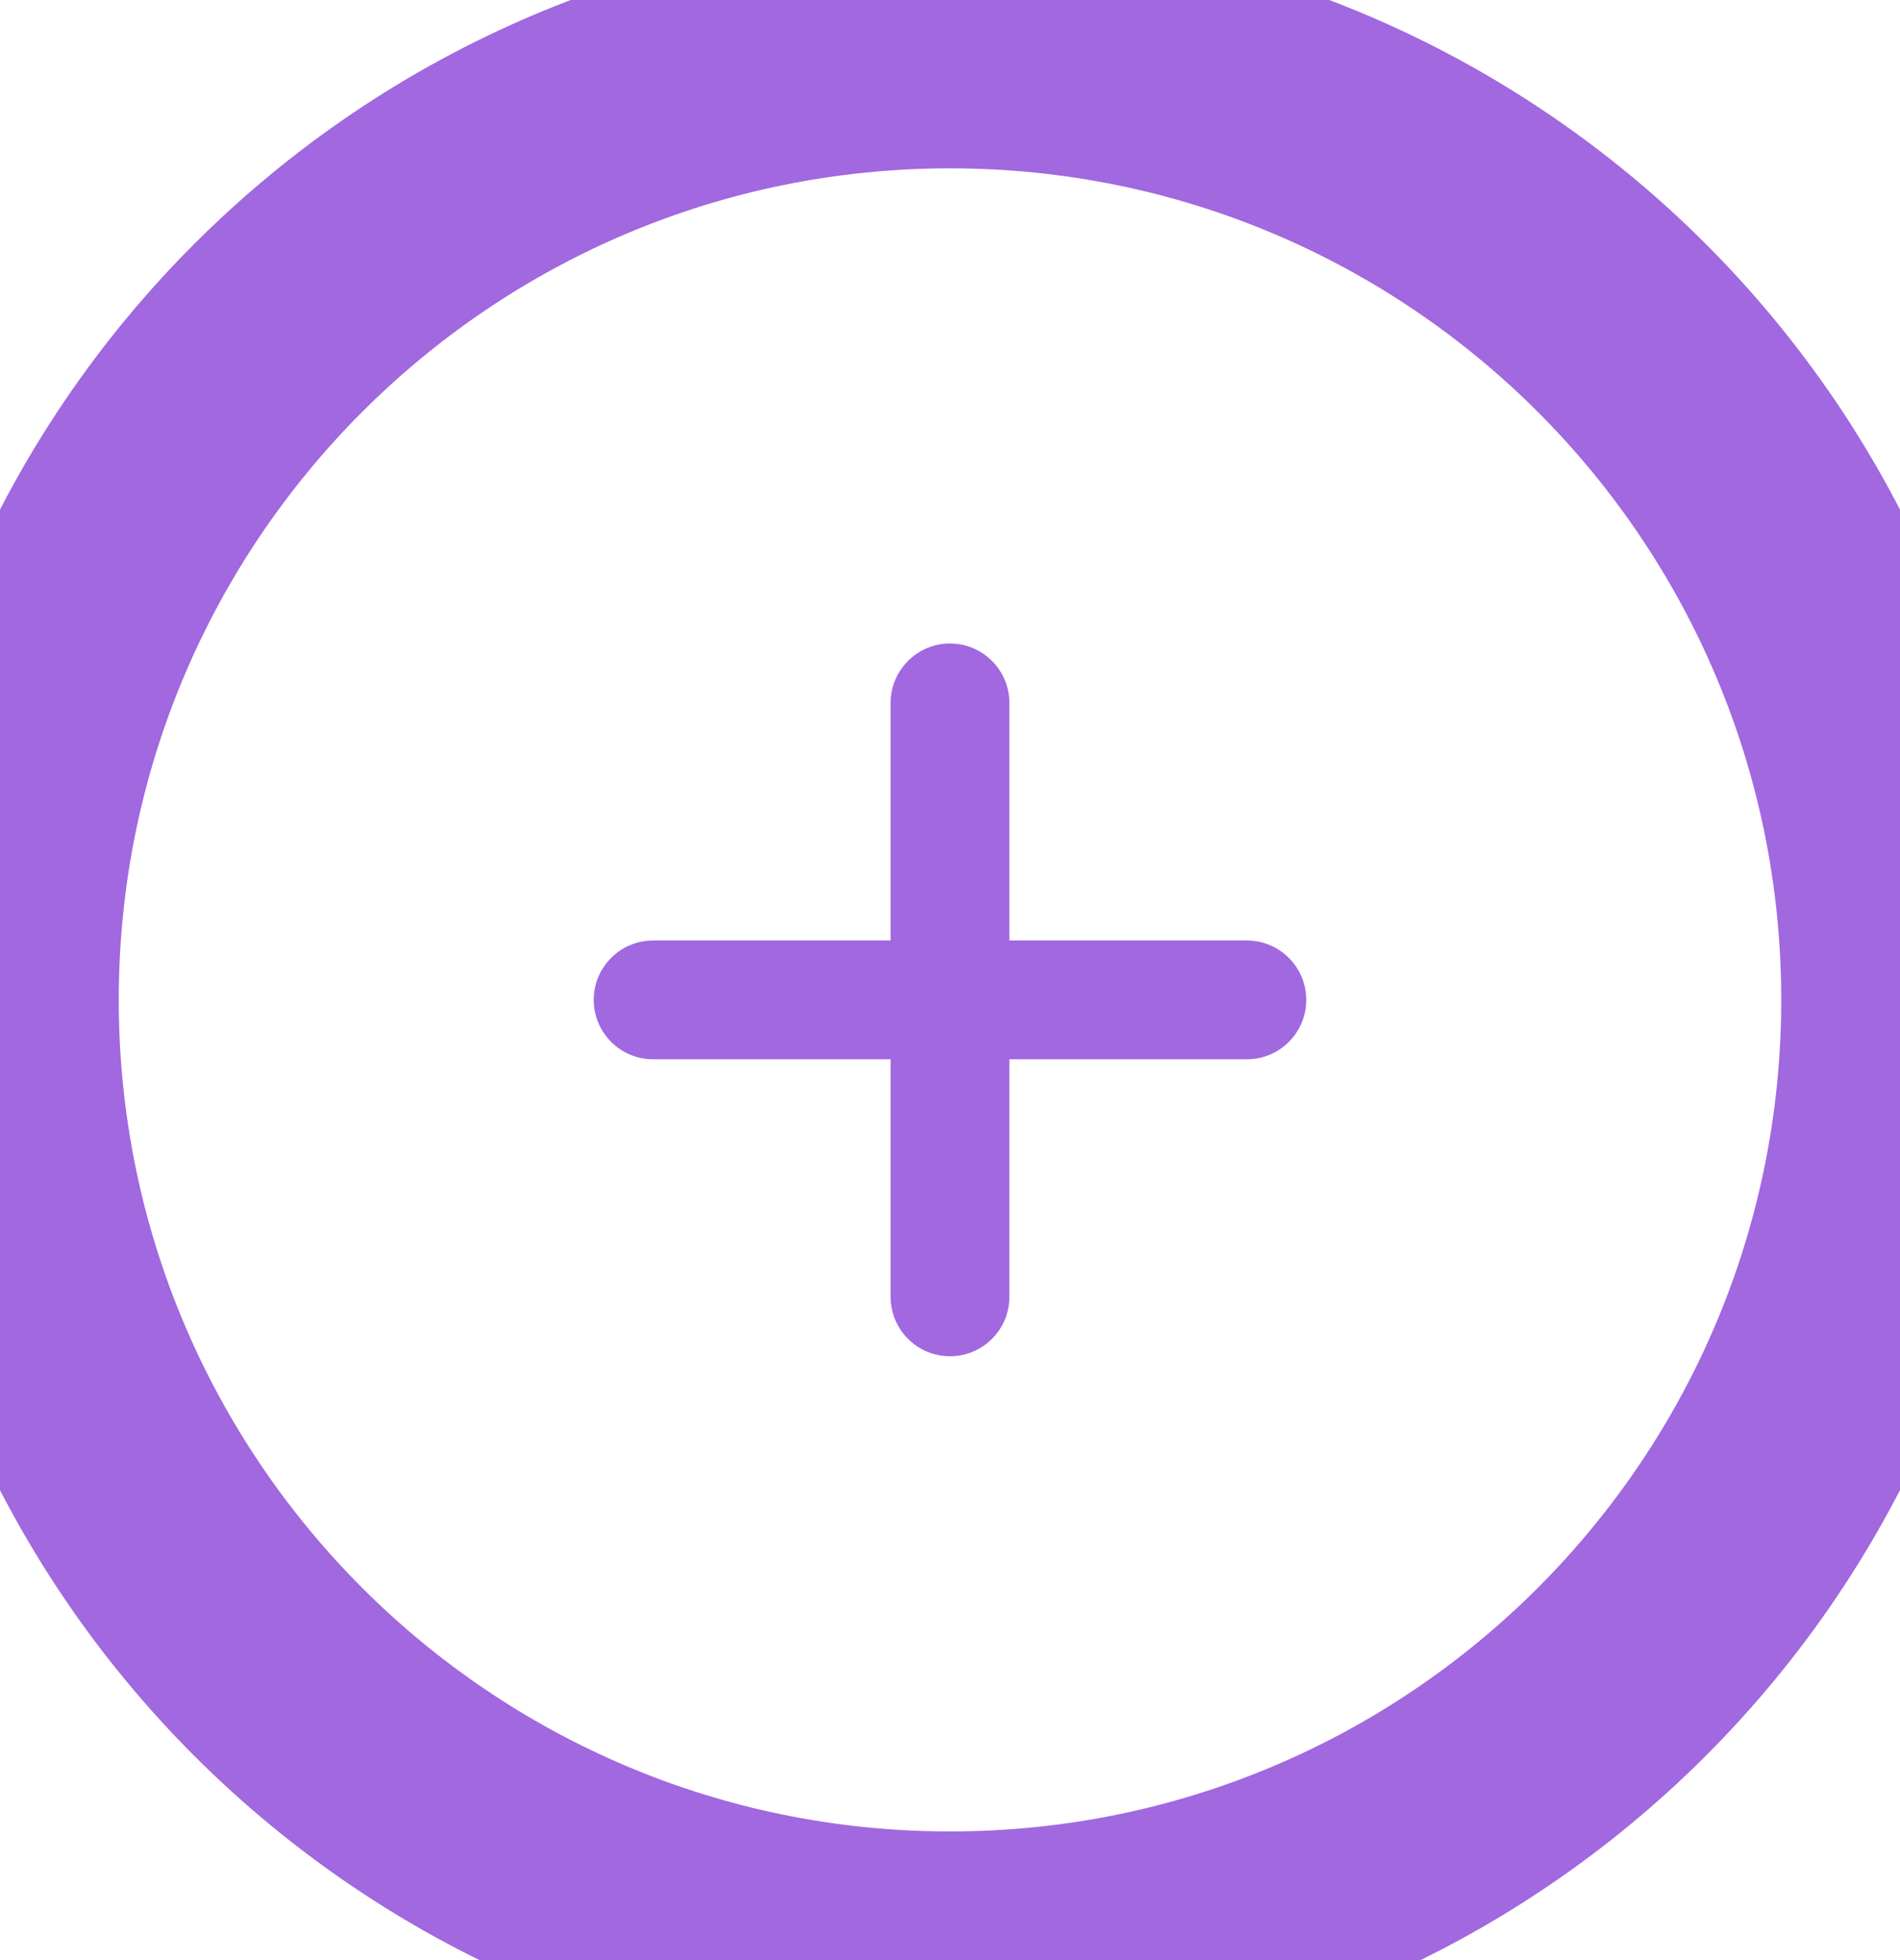 <svg width="32" height="33" viewBox="0 0 32 33" fill="none" xmlns="http://www.w3.org/2000/svg">
<path fill-rule="evenodd" clip-rule="evenodd" d="M22 16.834C22 17.386 21.552 17.834 21 17.834L11 17.834C10.448 17.834 10 17.386 10 16.834C10 16.282 10.448 15.834 11 15.834L21 15.834C21.552 15.834 22 16.282 22 16.834Z" fill="#A168DF"/>
<path fill-rule="evenodd" clip-rule="evenodd" d="M16 10.834C16.552 10.834 17 11.282 17 11.834L17 21.834C17 22.386 16.552 22.834 16 22.834C15.448 22.834 15 22.386 15 21.834L15 11.834C15 11.282 15.448 10.834 16 10.834Z" fill="#A168DF"/>
<path d="M16 30.834C8.268 30.834 2 24.566 2 16.834H-2C-2 26.775 6.059 34.834 16 34.834V30.834ZM30 16.834C30 24.566 23.732 30.834 16 30.834V34.834C25.941 34.834 34 26.775 34 16.834H30ZM16 2.834C23.732 2.834 30 9.102 30 16.834H34C34 6.893 25.941 -1.166 16 -1.166V2.834ZM16 -1.166C6.059 -1.166 -2 6.893 -2 16.834H2C2 9.102 8.268 2.834 16 2.834V-1.166Z" fill="#A168DF"/>
</svg>
